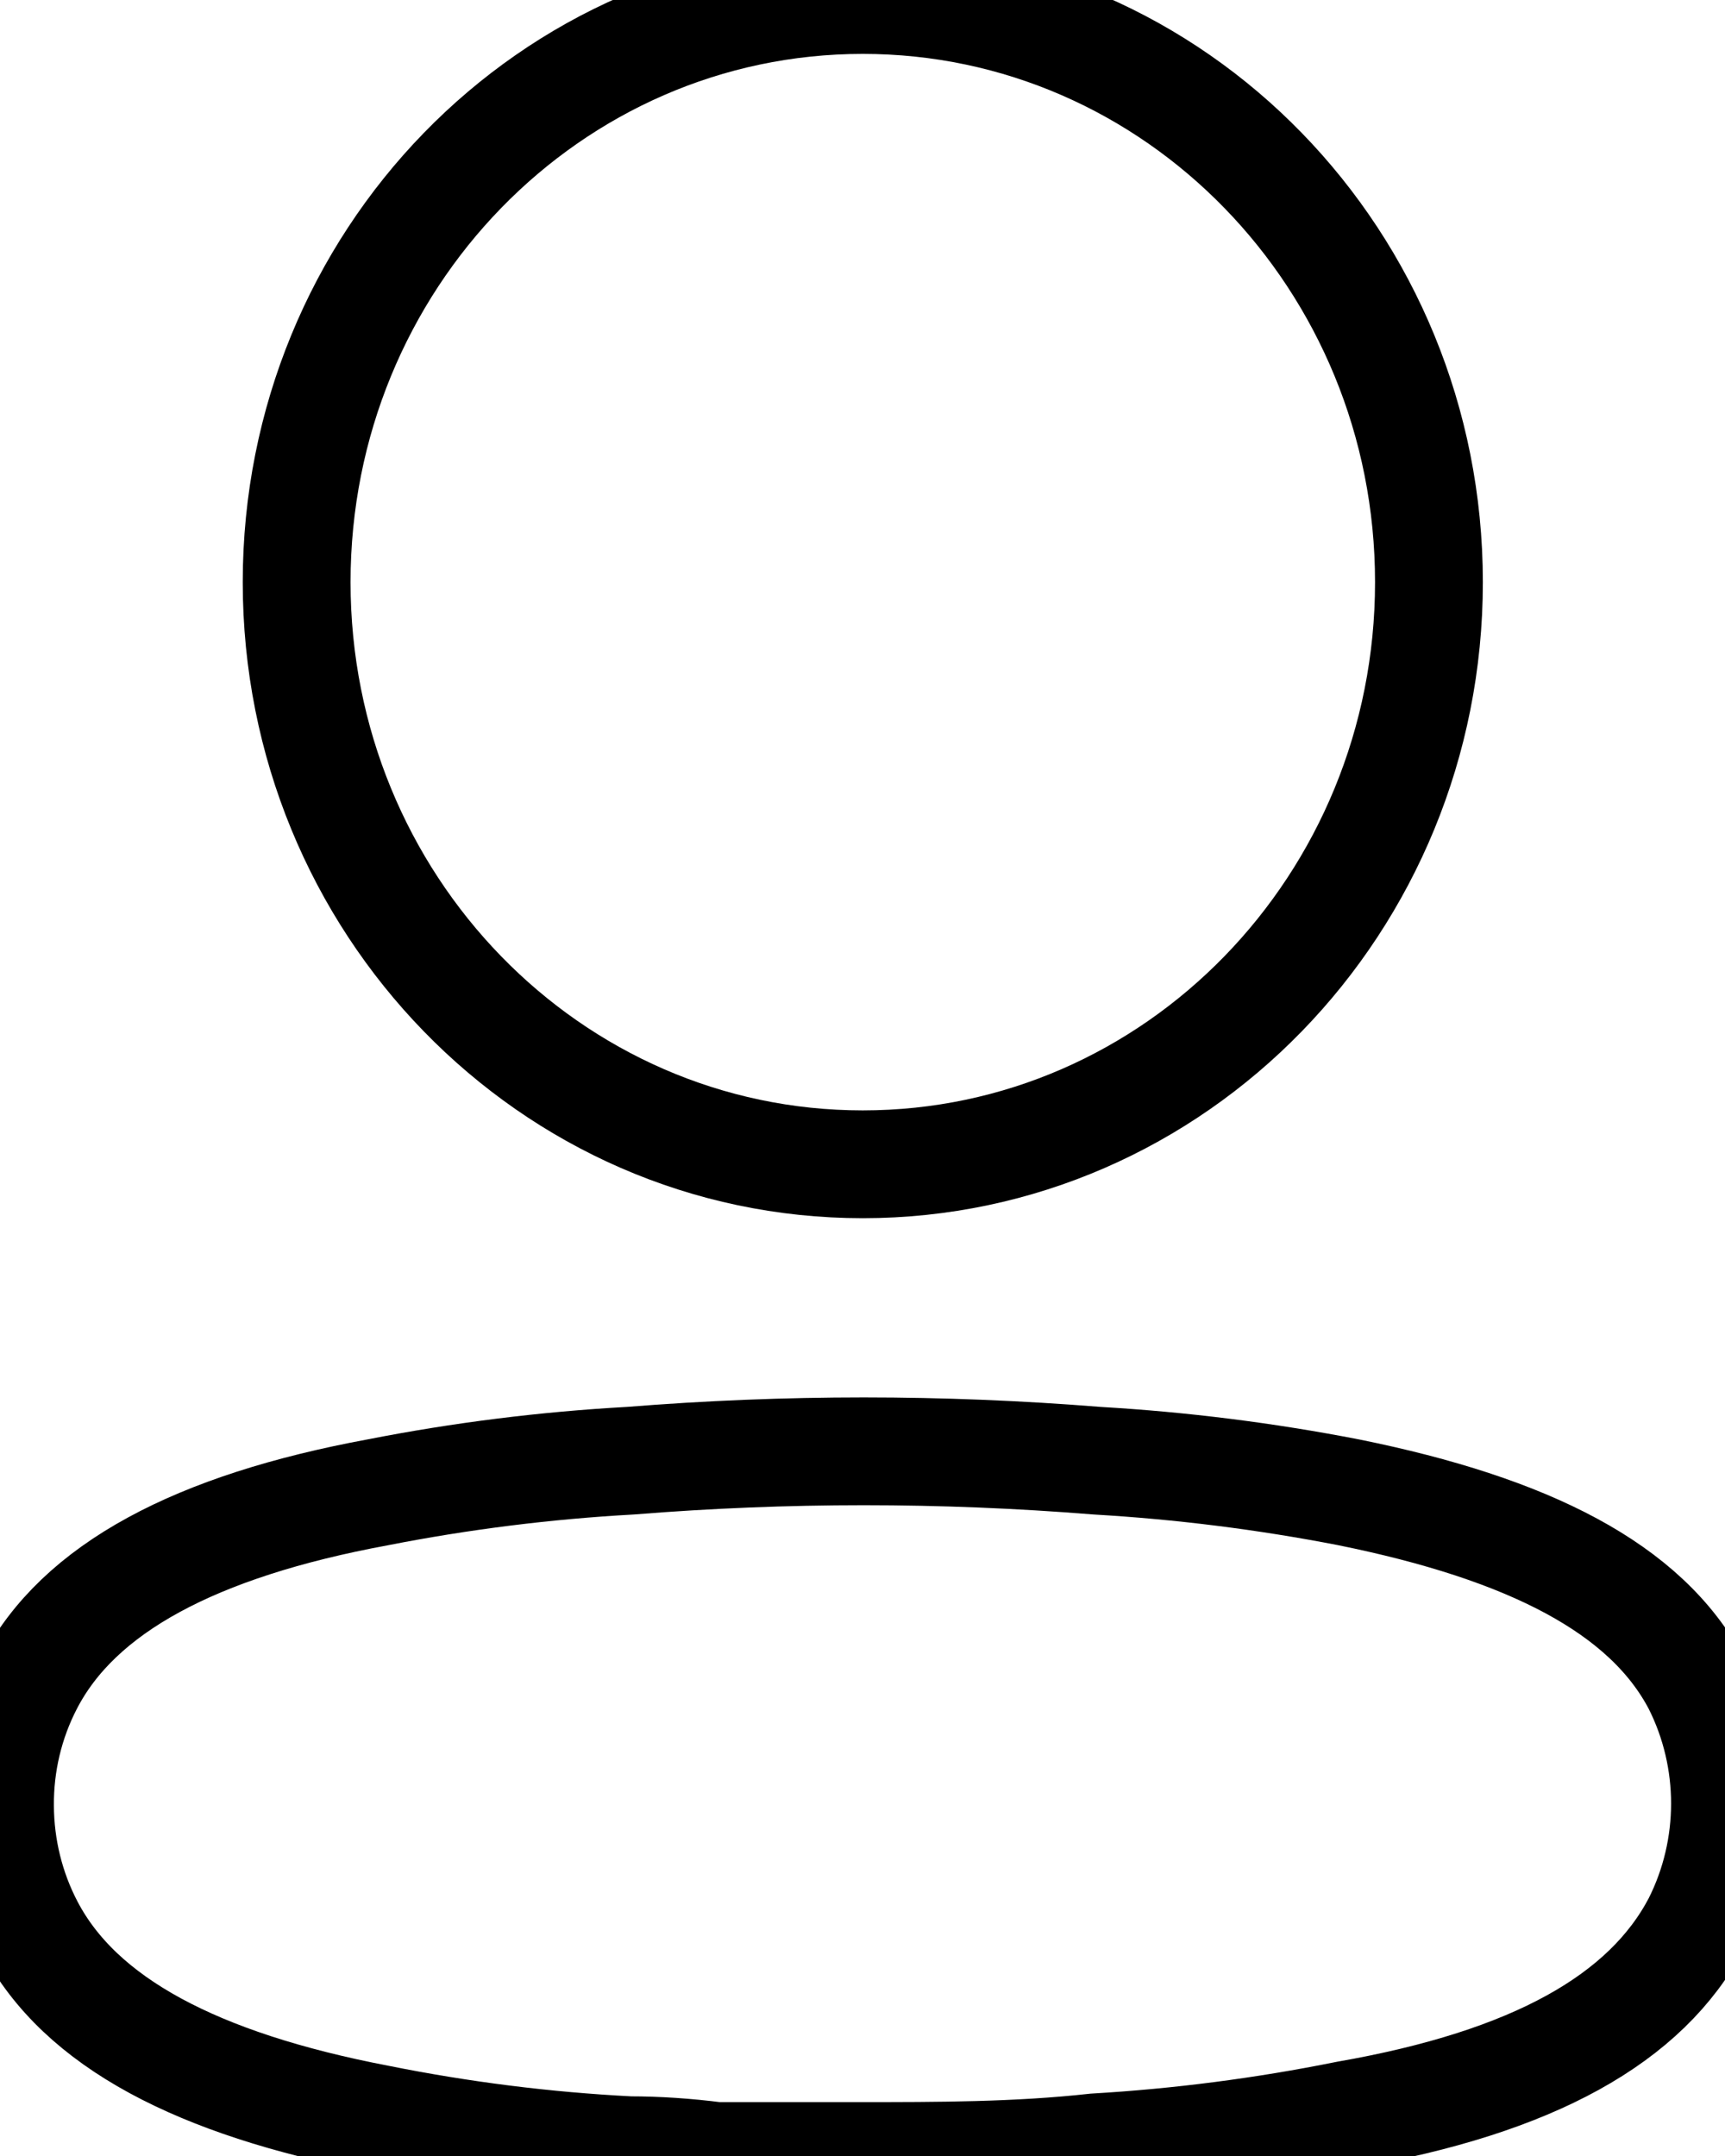 <svg width="32" height="40" viewBox="0 0 32 40" fill="none" xmlns="http://www.w3.org/2000/svg" xmlns:xlink="http://www.w3.org/1999/xlink">
<path d="M11.697,27.1C14.576,26.868 17.469,26.868 20.348,27.1C21.916,27.191 23.477,27.387 25.02,27.687C28.359,28.363 30.539,29.466 31.474,31.246C32.175,32.634 32.175,34.287 31.474,35.676C30.539,37.456 28.446,38.63 24.985,39.235C23.443,39.546 21.882,39.748 20.314,39.84C18.86,40 17.407,40 15.936,40L13.289,40C12.735,39.929 12.199,39.893 11.68,39.893C10.111,39.813 8.55,39.616 7.008,39.306C3.669,38.665 1.488,37.527 0.554,35.747C0.193,35.058 0.003,34.288 0,33.505C-0.007,32.718 0.177,31.941 0.537,31.246C1.454,29.466 3.634,28.31 7.008,27.687C8.556,27.383 10.123,27.187 11.697,27.1ZM16.005,0C21.806,0 26.508,4.836 26.508,10.801C26.508,16.766 21.806,21.601 16.005,21.601C10.205,21.601 5.503,16.766 5.503,10.801C5.503,4.836 10.205,0 16.005,0Z" stroke="#000000" stroke-width="2" stroke-miterlimit="3.999"/>
</svg>
